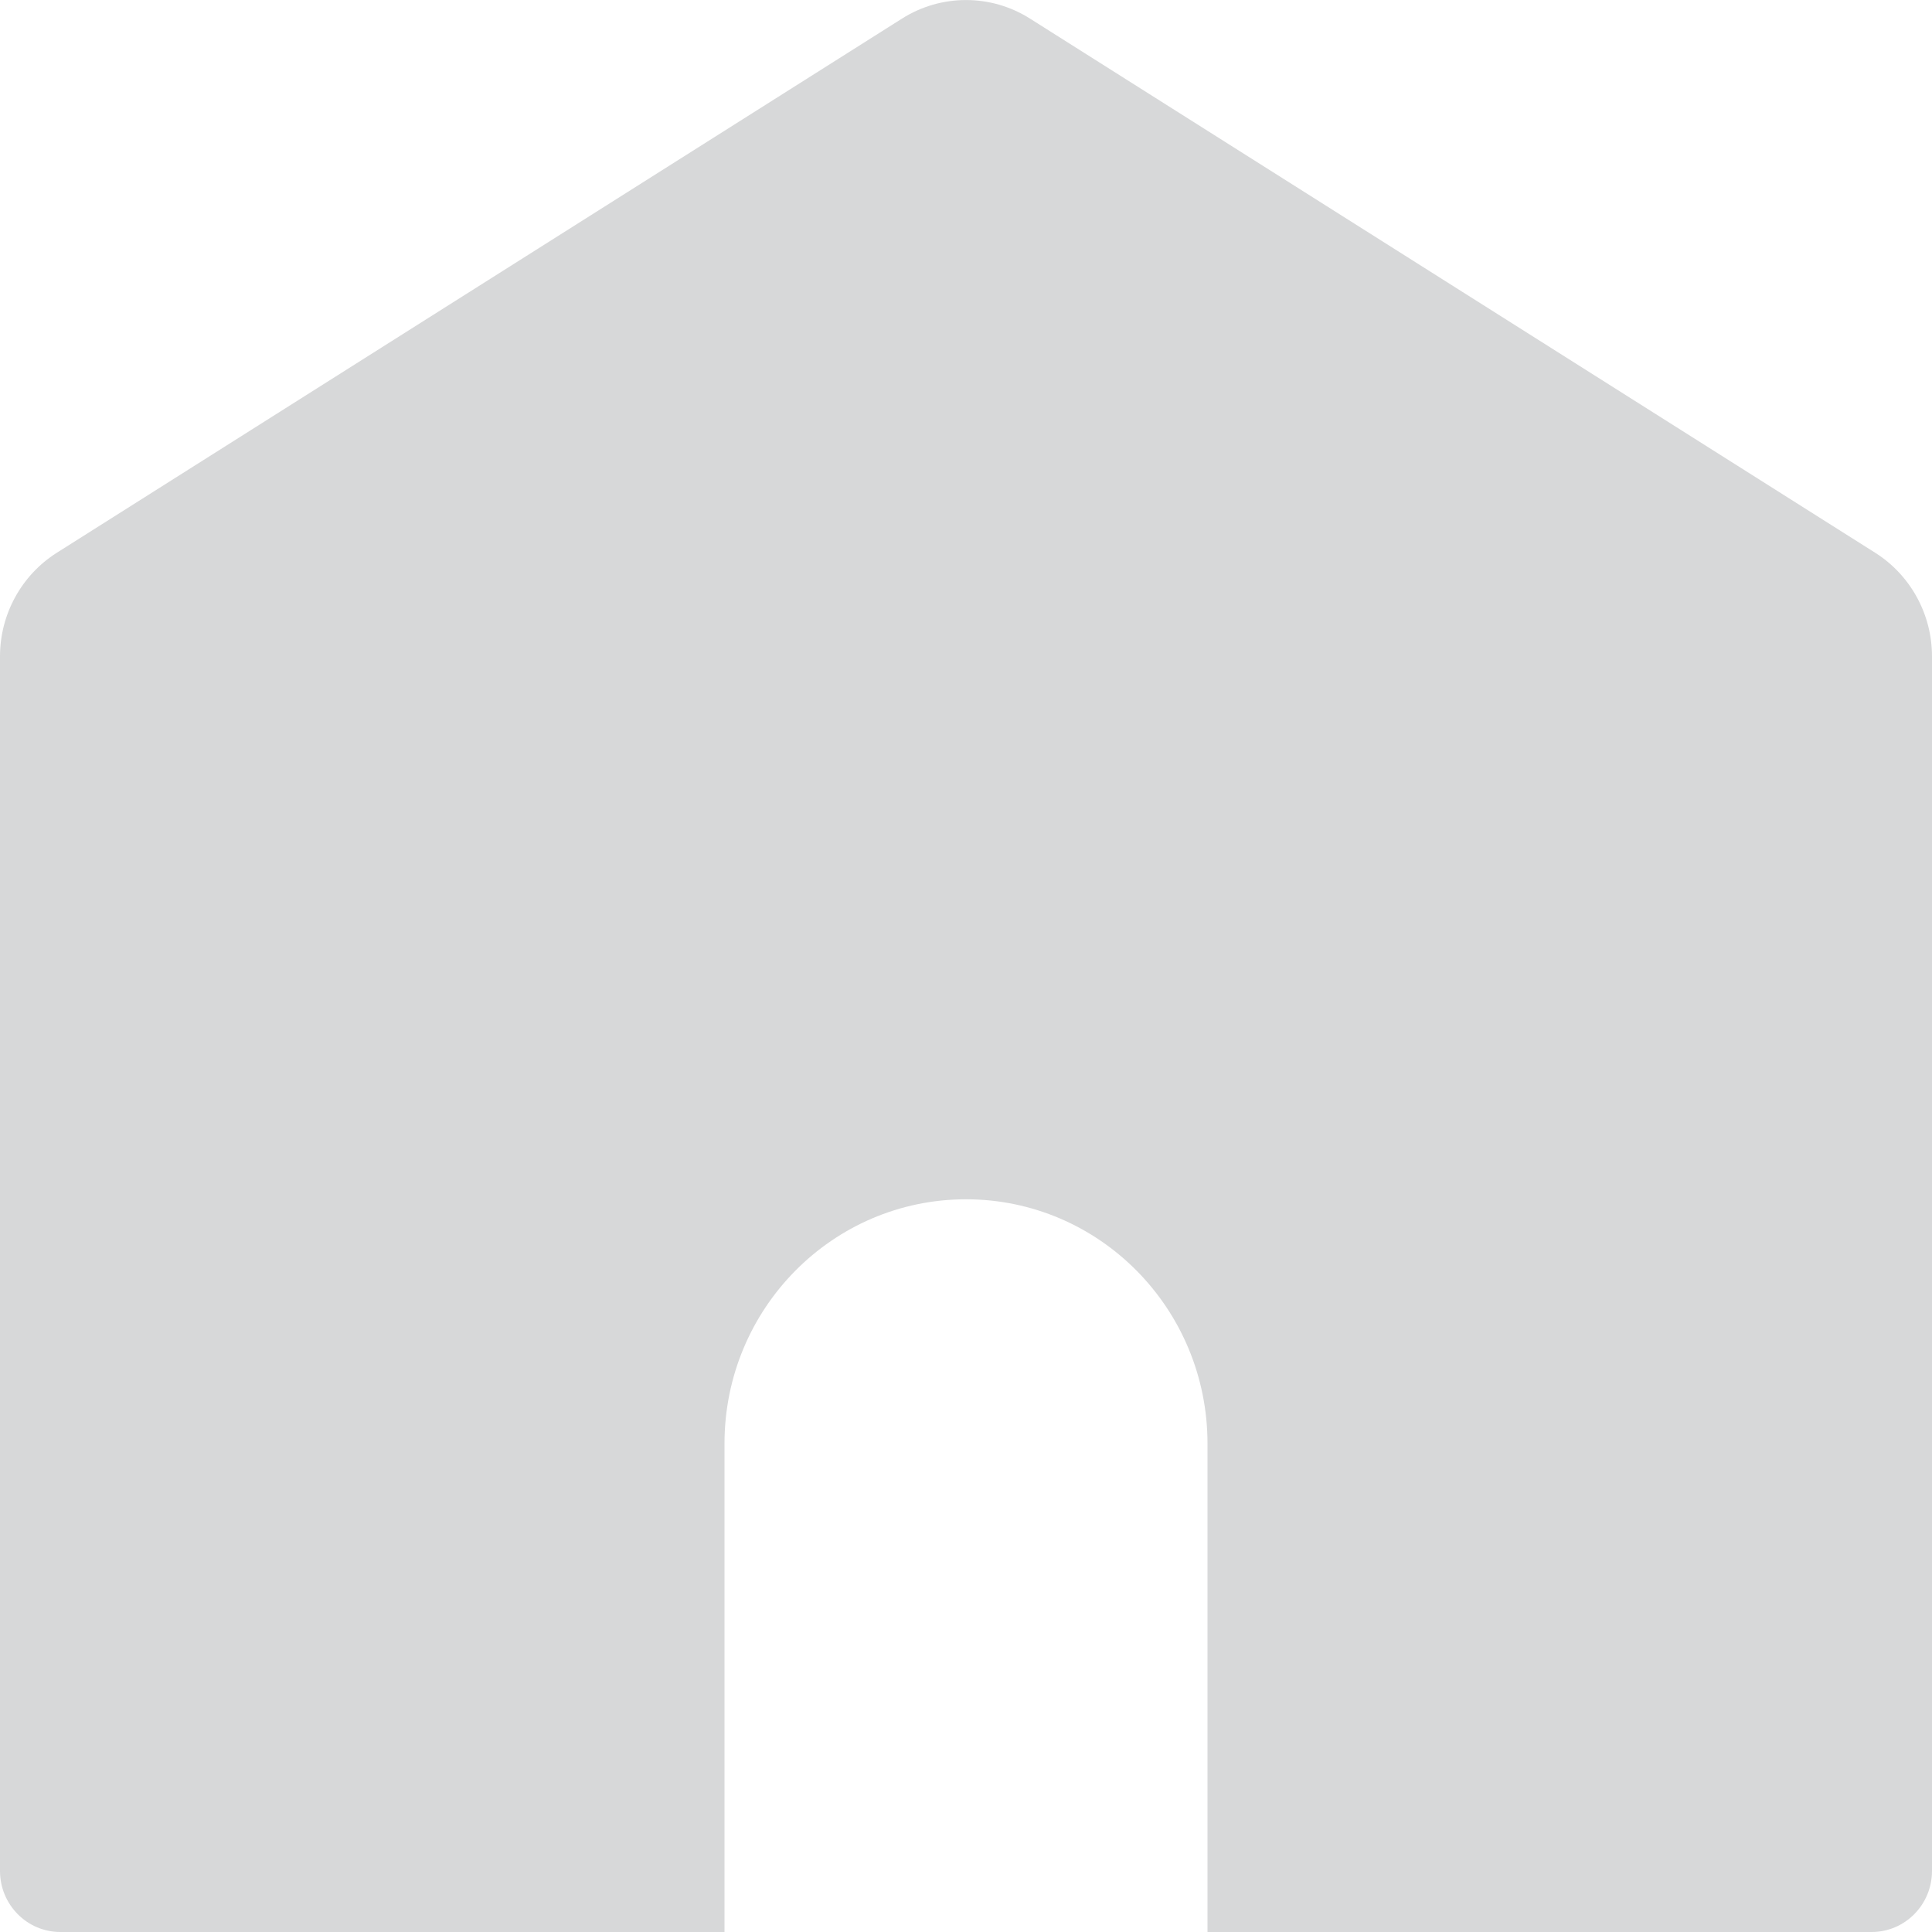 <svg width="16" height="16" viewBox="0 0 16 16" fill="none" xmlns="http://www.w3.org/2000/svg">
<path fill-rule="evenodd" clip-rule="evenodd" d="M6 16H0.5C0.224 16 0 15.774 0 15.494V5.436C0 5.087 0.178 4.763 0.47 4.578L7.47 0.154C7.794 -0.051 8.206 -0.051 8.53 0.154L15.53 4.578C15.822 4.763 16 5.087 16 5.436V15.494C16 15.774 15.776 16 15.5 16H10V11.955C10 10.838 9.105 9.932 8 9.932C6.895 9.932 6 10.838 6 11.955V16Z" fill="#D7D8D9"/>
</svg>
